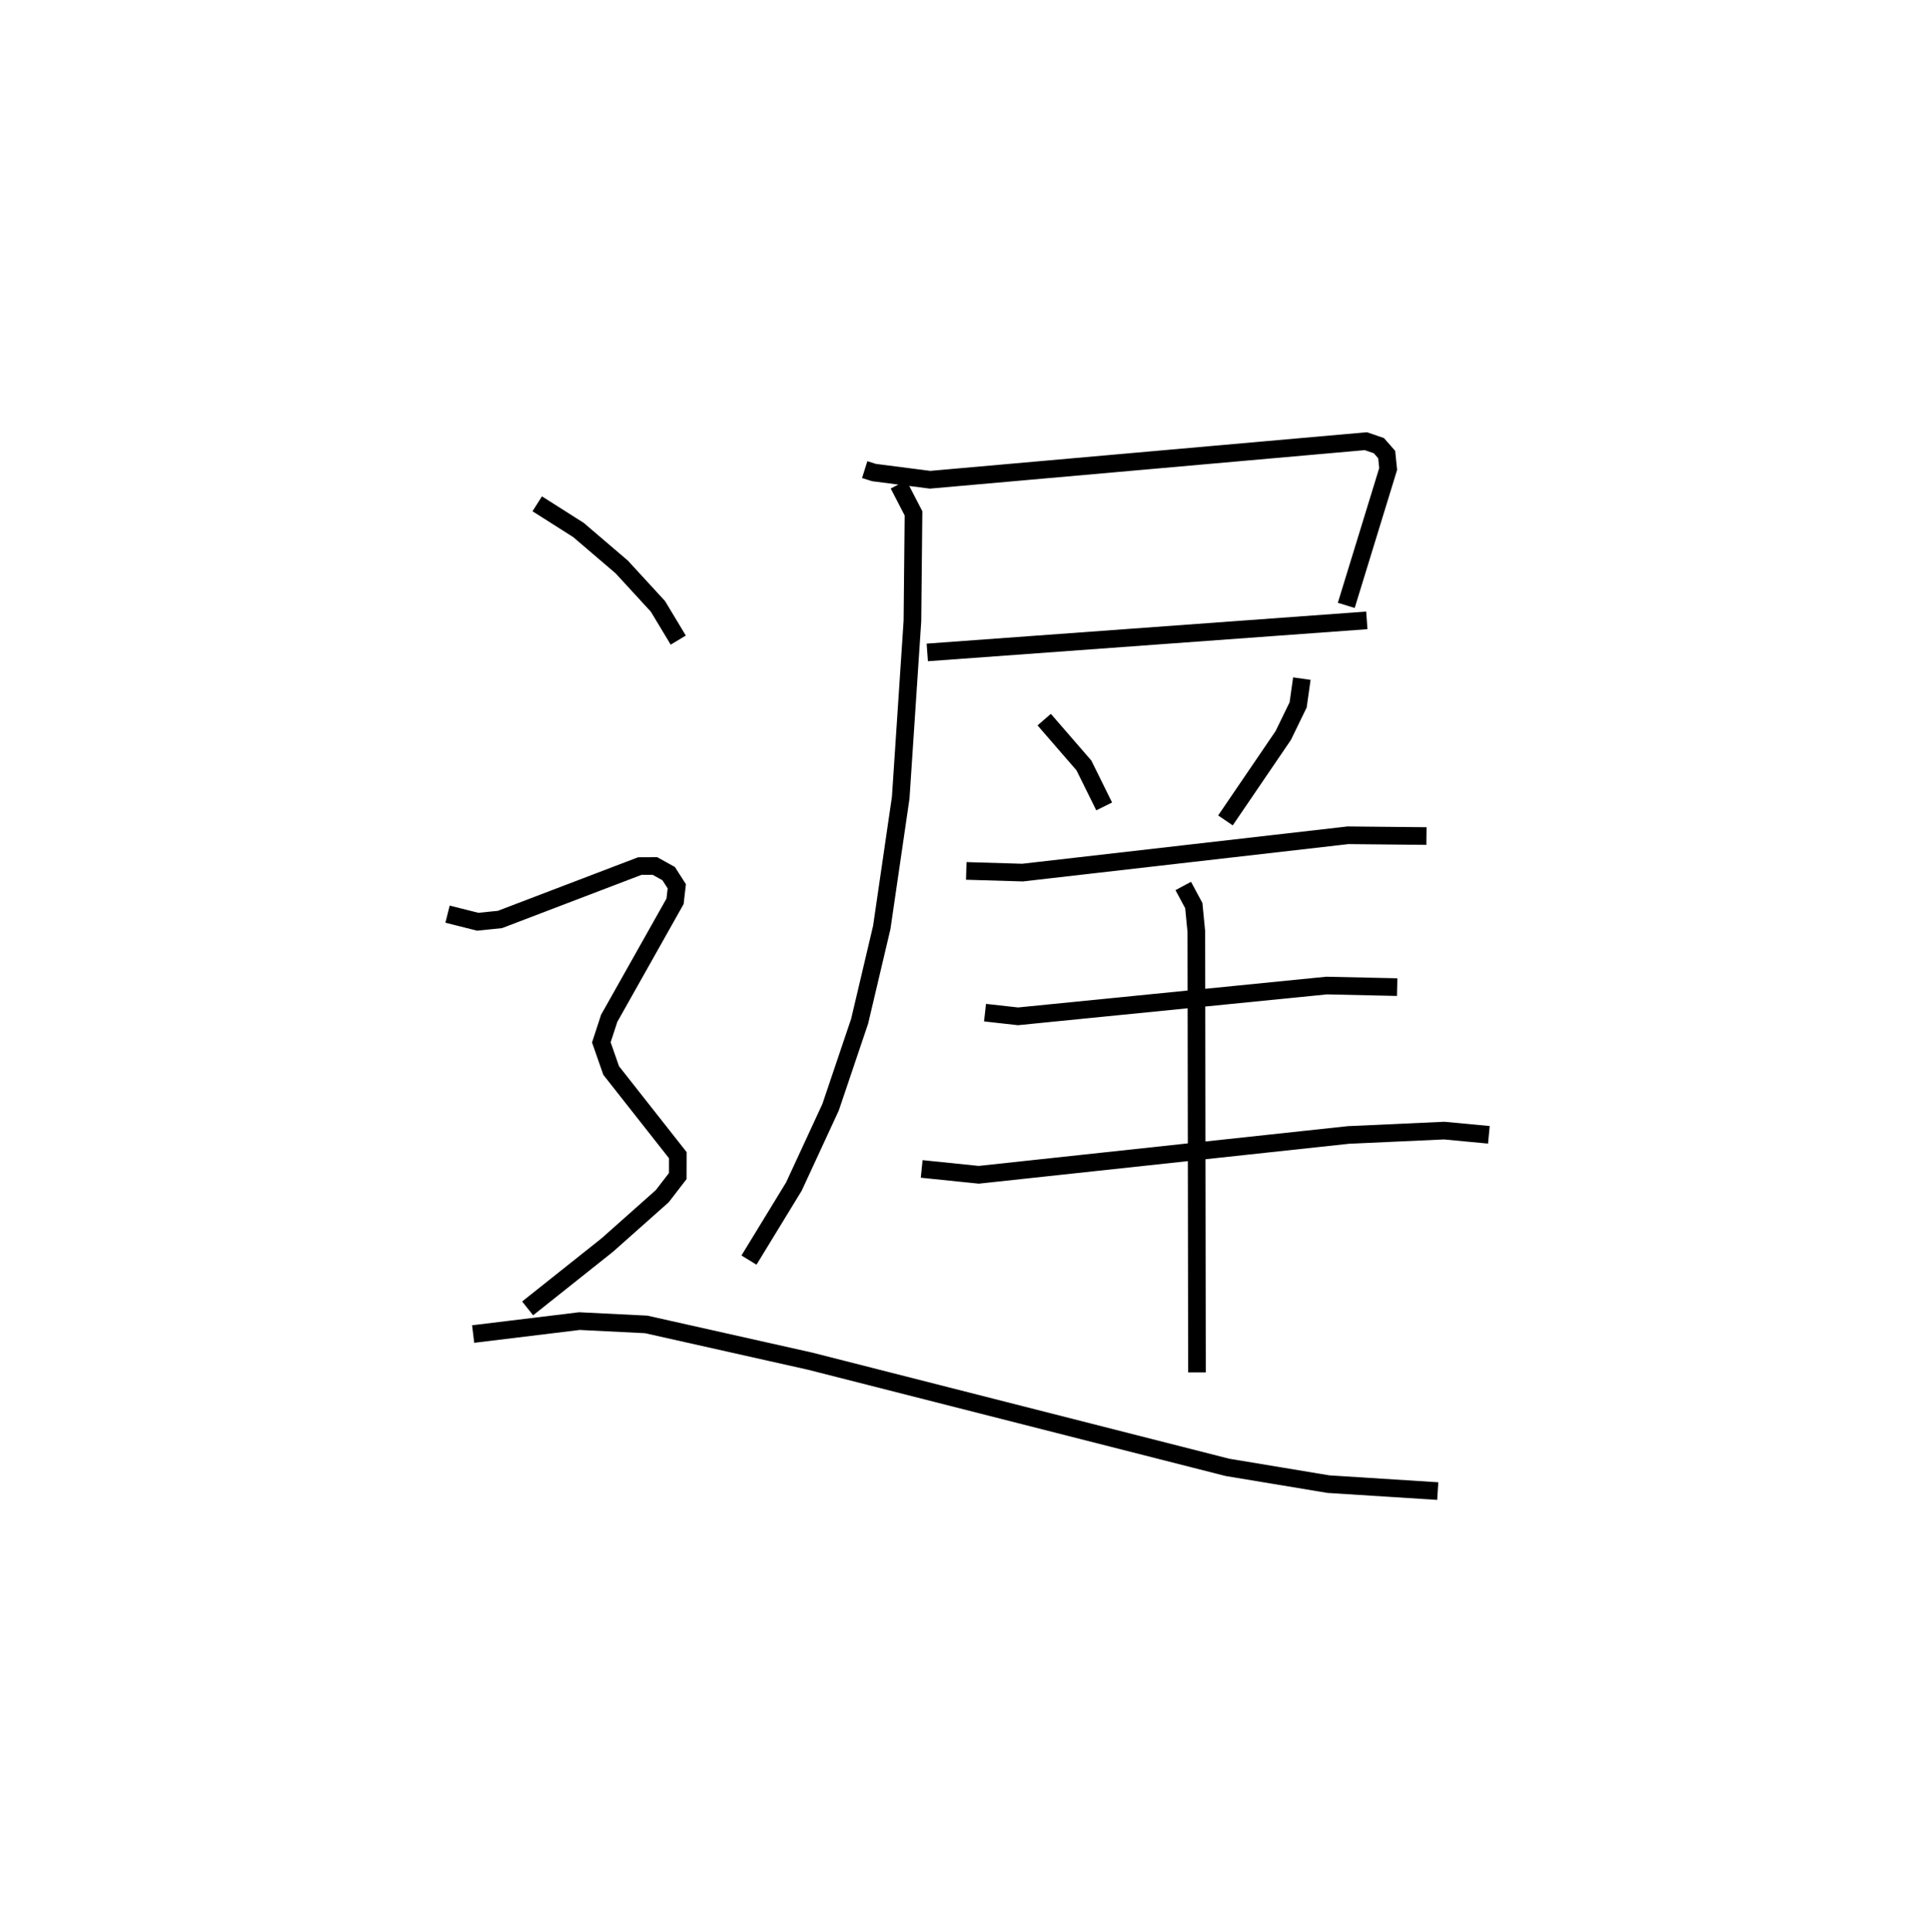 <?xml version="1.0" encoding="utf-8" ?>
<svg baseProfile="full" height="109.493" version="1.1" width="109.389" xmlns="http://www.w3.org/2000/svg" xmlns:ev="http://www.w3.org/2001/xml-events" xmlns:xlink="http://www.w3.org/1999/xlink"><defs /><rect fill="white" height="109.493" width="109.389" x="0" y="0" /><path d="M25,25 m0.0,0.0 m24.01,1.611 l0.527,0.166 3.178,0.408 l24.699,-2.185 0.737,0.253 l0.444,0.505 0.083,0.817 l-2.374,7.729 m-23.747,2.666 l24.912,-1.816 m-26.54,-7.702 l0.847,1.637 -0.061,6.099 l-0.664,10.015 -1.074,7.352 l-1.254,5.313 -1.646,4.872 l-2.078,4.492 -2.548,4.171 m16.732,-30.626 l2.251,2.596 1.149,2.323 m11.204,-7.242 l-0.211,1.489 -0.844,1.735 l-3.276,4.811 m-14.689,2.862 l3.189,0.095 18.447,-2.115 l4.446,0.044 m-25.019,10.006 l1.871,0.209 17.49,-1.744 l3.998,0.089 m-26.949,10.302 l3.234,0.332 20.944,-2.256 l5.437,-0.248 2.532,0.239 m-17.322,-14.099 l0.597,1.111 0.144,1.476 l0.036,24.976 m-37.392,-49.22 l2.339,1.485 2.45,2.094 l2.054,2.235 1.15,1.91 m-13.077,15.529 l1.711,0.43 1.258,-0.128 l7.928,-3.027 0.858,-0.004 l0.779,0.433 0.46,0.718 l-0.099,0.851 -3.732,6.629 l-0.445,1.363 0.557,1.595 l3.777,4.797 -0.003,1.184 l-0.88,1.141 -3.117,2.769 l-4.512,3.588 m-3.088,1.453 l6.024,-0.733 3.784,0.188 l9.296,2.084 23.647,6.016 l5.722,0.95 6.198,0.394 " fill="none" stroke="black" stroke-width="1" /></svg>